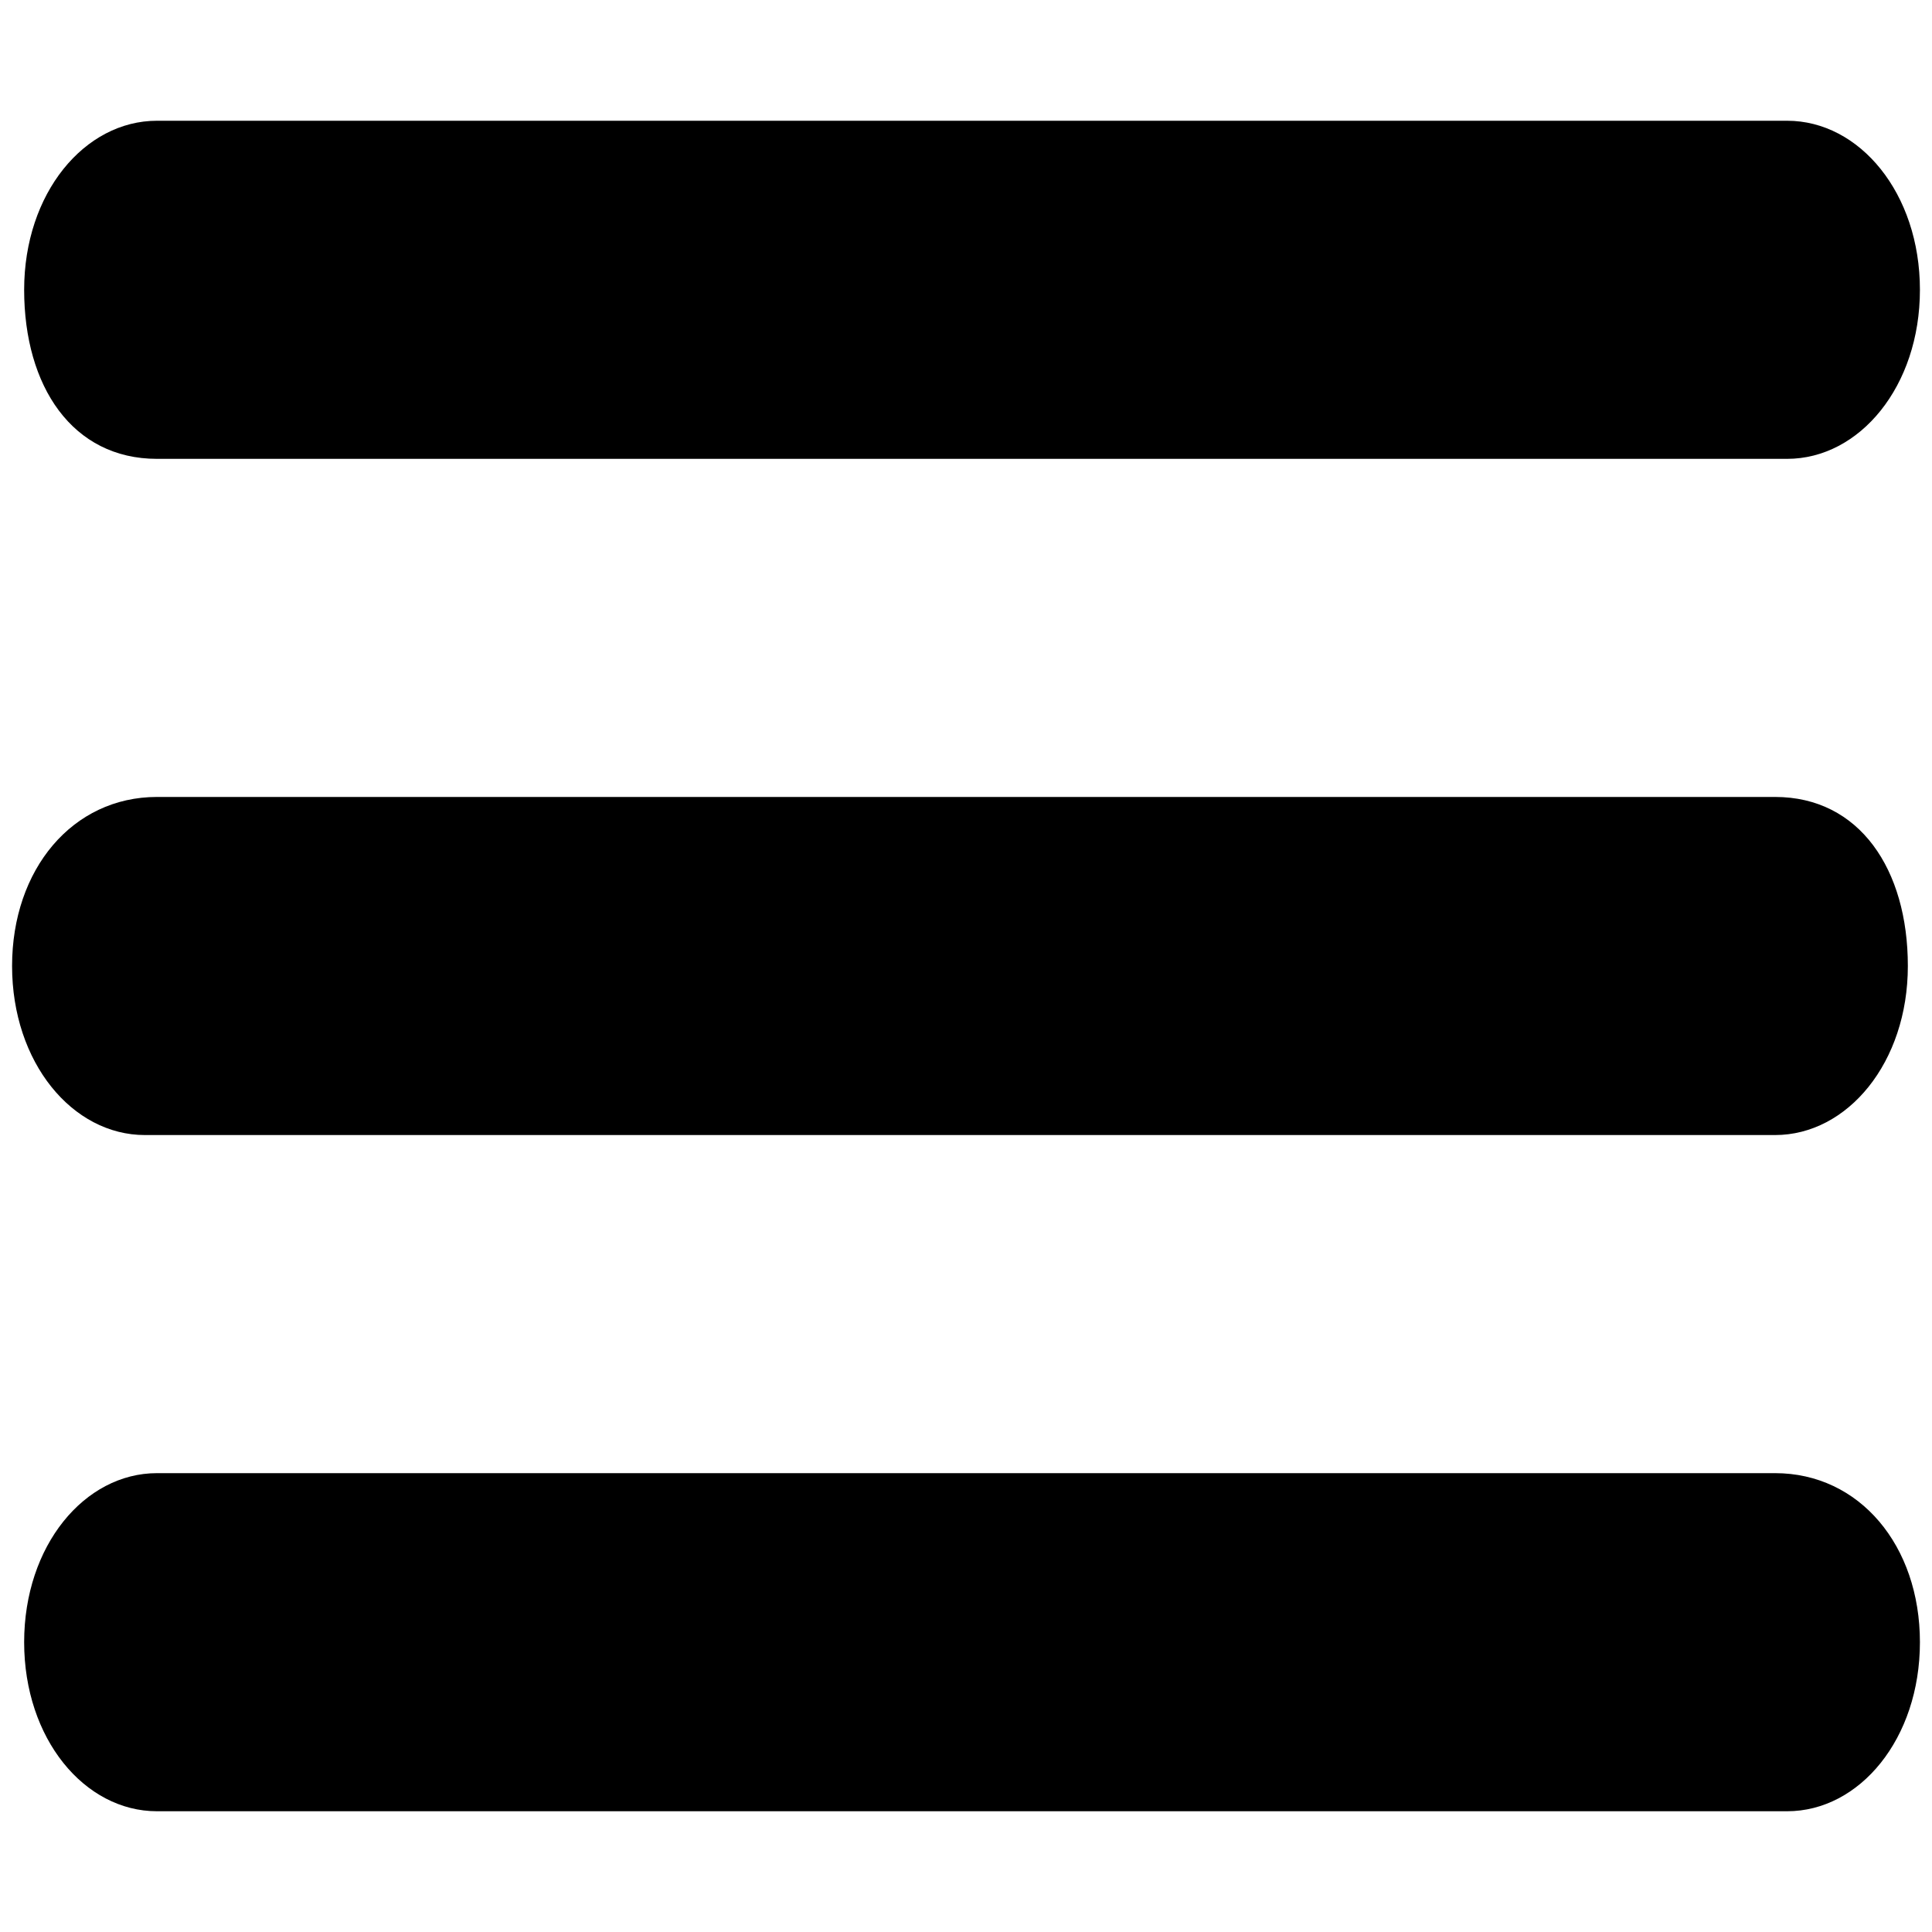 <?xml version="1.0" encoding="utf-8"?>
<!-- Generator: Adobe Illustrator 18.0.0, SVG Export Plug-In . SVG Version: 6.00 Build 0)  -->
<!DOCTYPE svg PUBLIC "-//W3C//DTD SVG 1.1//EN" "http://www.w3.org/Graphics/SVG/1.1/DTD/svg11.dtd">
<svg version="1.1" id="Layer_1" xmlns:sketch="http://www.bohemiancoding.com/sketch/ns"
	 xmlns="http://www.w3.org/2000/svg" xmlns:xlink="http://www.w3.org/1999/xlink" x="0px" y="0px" viewBox="0 0 16 16"
	 enable-background="new 0 0 16 16" xml:space="preserve">
<title></title>
<desc></desc>
<path d="M1.3,3.8h13.5c0.6,0,1.1-0.6,1.1-1.4s-0.5-1.4-1.1-1.4H1.3c-0.6,0-1.1,0.6-1.1,1.4S0.6,3.8,1.3,3.8z M14.7,6.6H1.3
	C0.6,6.6,0.1,7.2,0.1,8s0.5,1.4,1.1,1.4h13.5c0.6,0,1.1-0.6,1.1-1.4S15.4,6.6,14.7,6.6z M14.7,12.2H1.3c-0.6,0-1.1,0.6-1.1,1.4
	s0.5,1.4,1.1,1.4h13.5c0.6,0,1.1-0.6,1.1-1.4S15.4,12.2,14.7,12.2z"/>
</svg>
